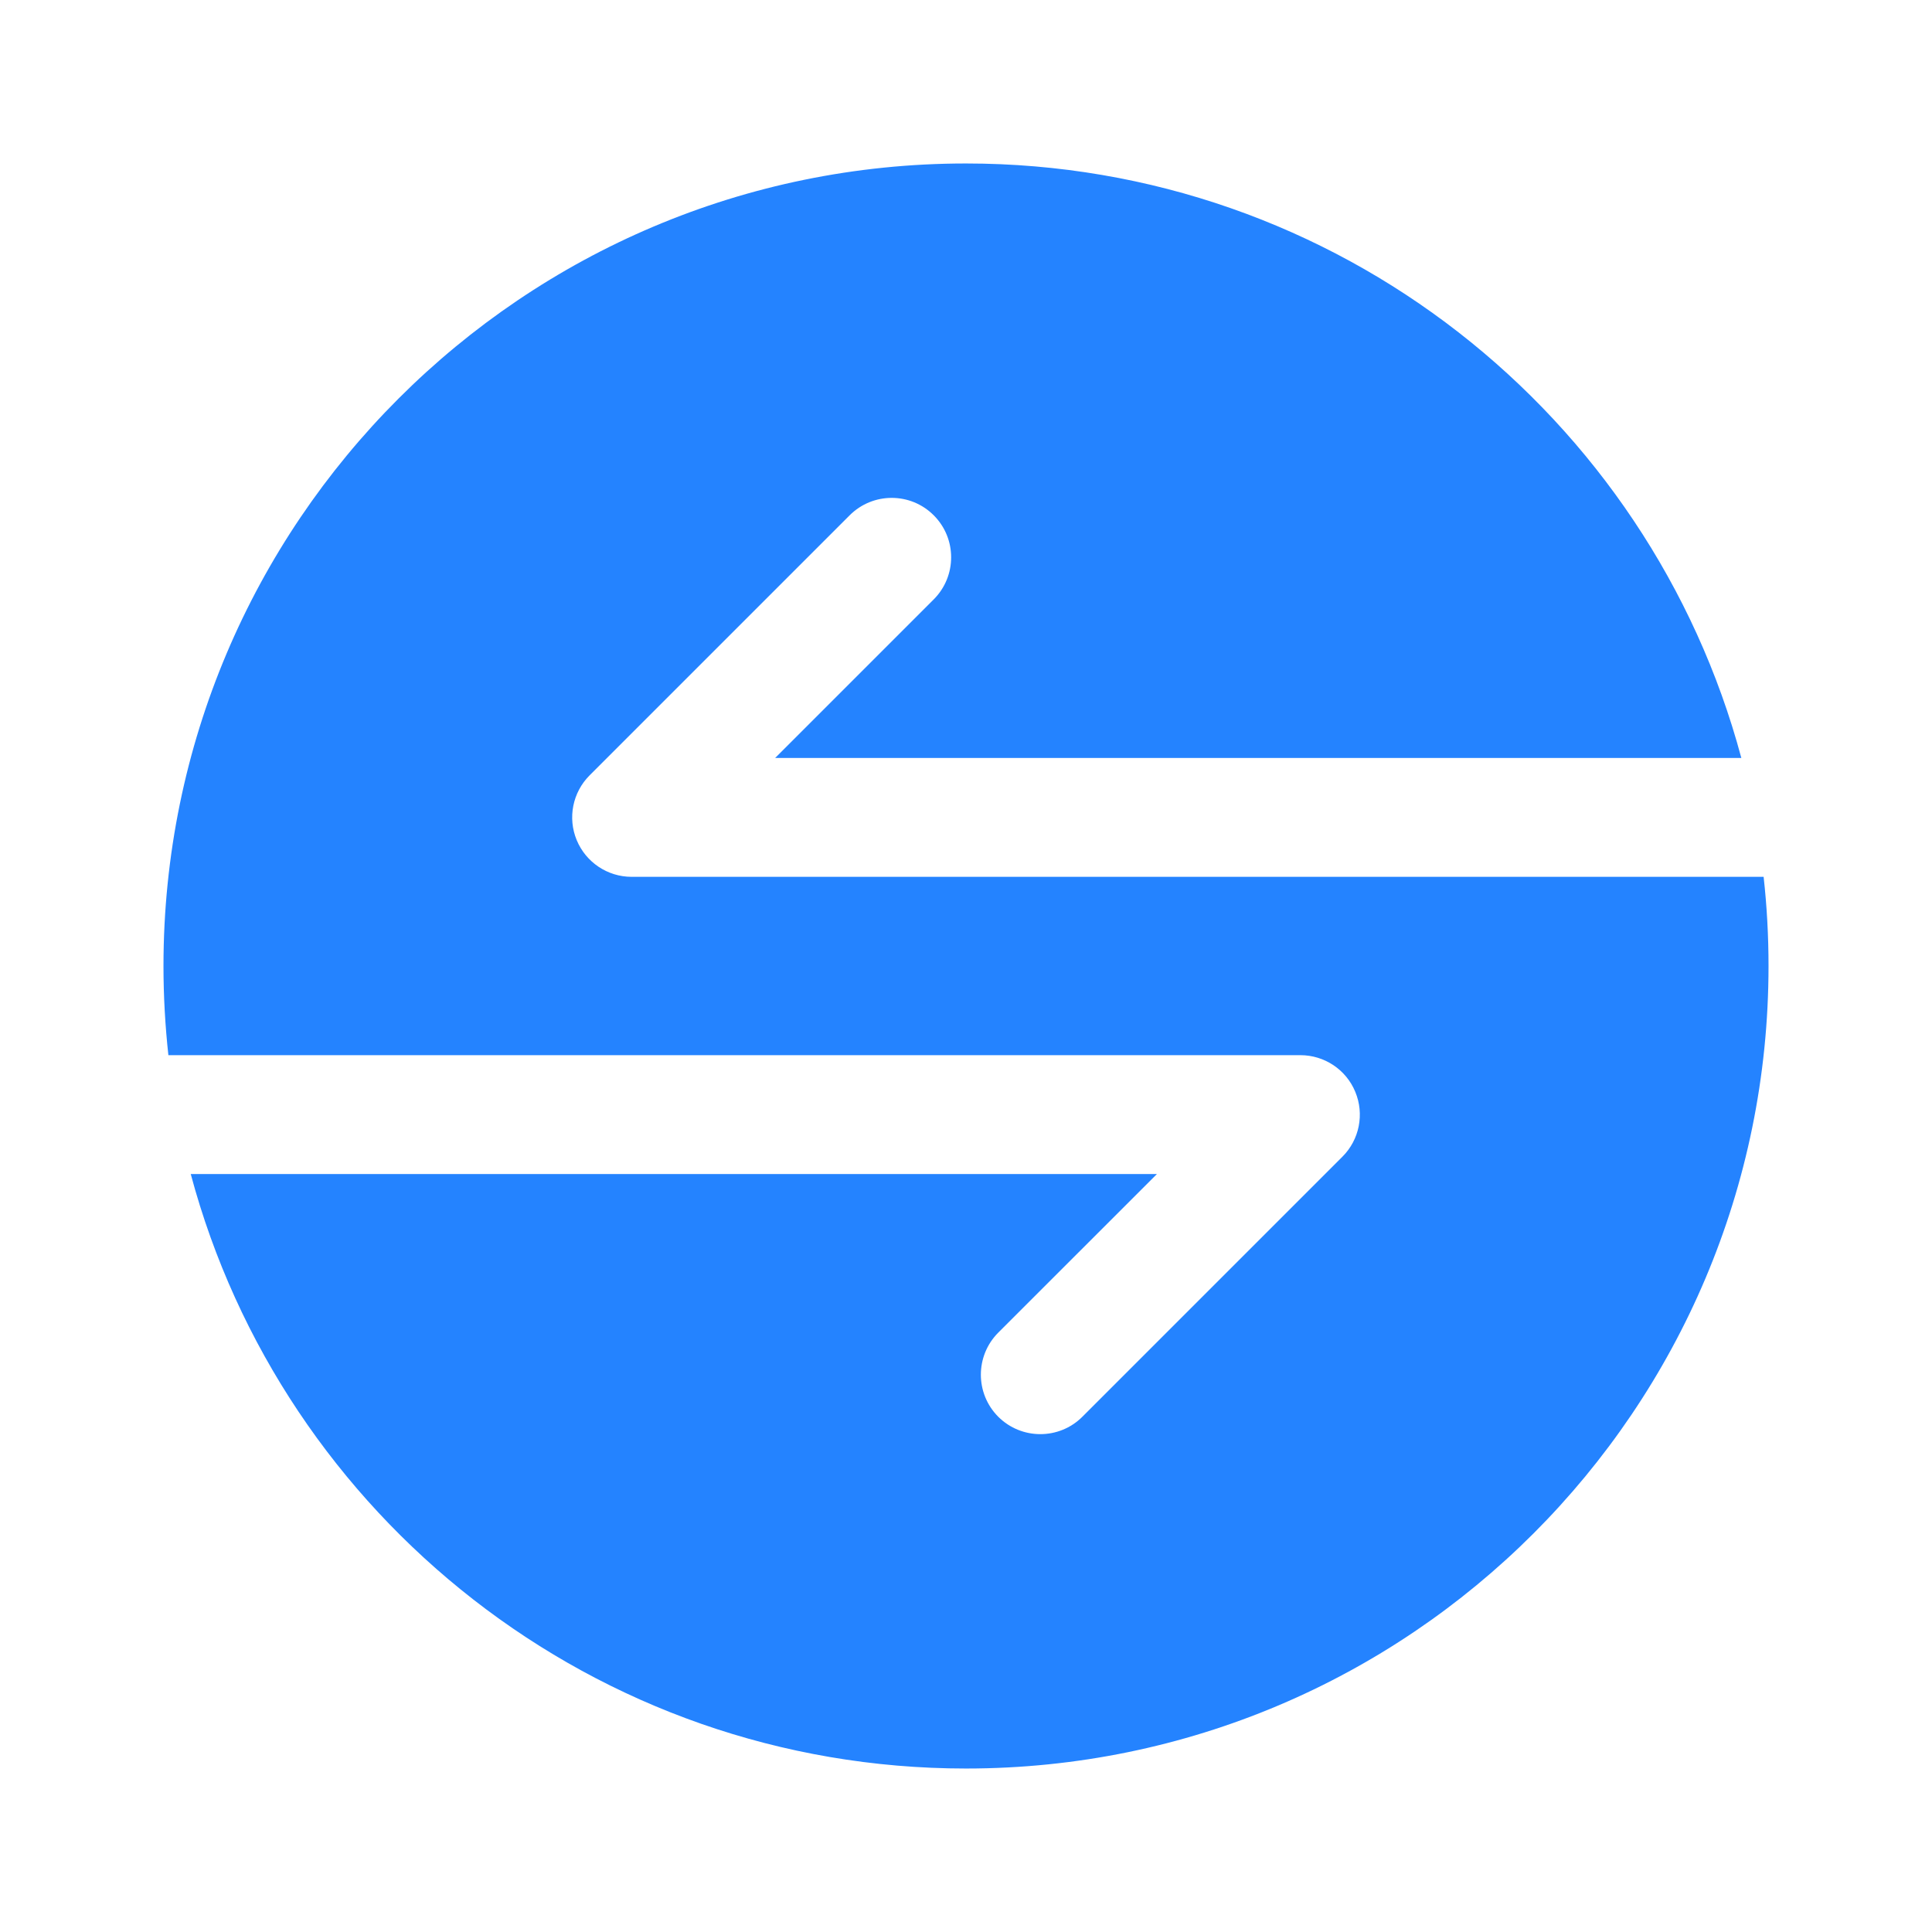 <svg width="26" height="26" viewBox="0 0 26 26" fill="none" xmlns="http://www.w3.org/2000/svg">
<path fill-rule="evenodd" clip-rule="evenodd" d="M2.2 13C2.2 7.036 7.036 2.2 13 2.2C17.997 2.2 22.2 5.593 23.434 10.2H10.432L12.566 8.066C12.878 7.753 12.878 7.247 12.566 6.935C12.254 6.622 11.747 6.622 11.434 6.935L7.935 10.434C7.706 10.663 7.637 11.007 7.761 11.306C7.885 11.605 8.177 11.8 8.5 11.8H23.734C23.778 12.194 23.8 12.595 23.8 13C23.8 18.965 18.965 23.8 13 23.8C8.004 23.8 3.8 20.407 2.567 15.8H15.569L13.434 17.934C13.122 18.247 13.122 18.753 13.434 19.066C13.747 19.378 14.254 19.378 14.566 19.066L18.066 15.566C18.295 15.337 18.363 14.993 18.239 14.694C18.116 14.395 17.824 14.2 17.5 14.2H2.266C2.223 13.806 2.2 13.406 2.2 13Z" fill="#2483FF"/>
</svg>
